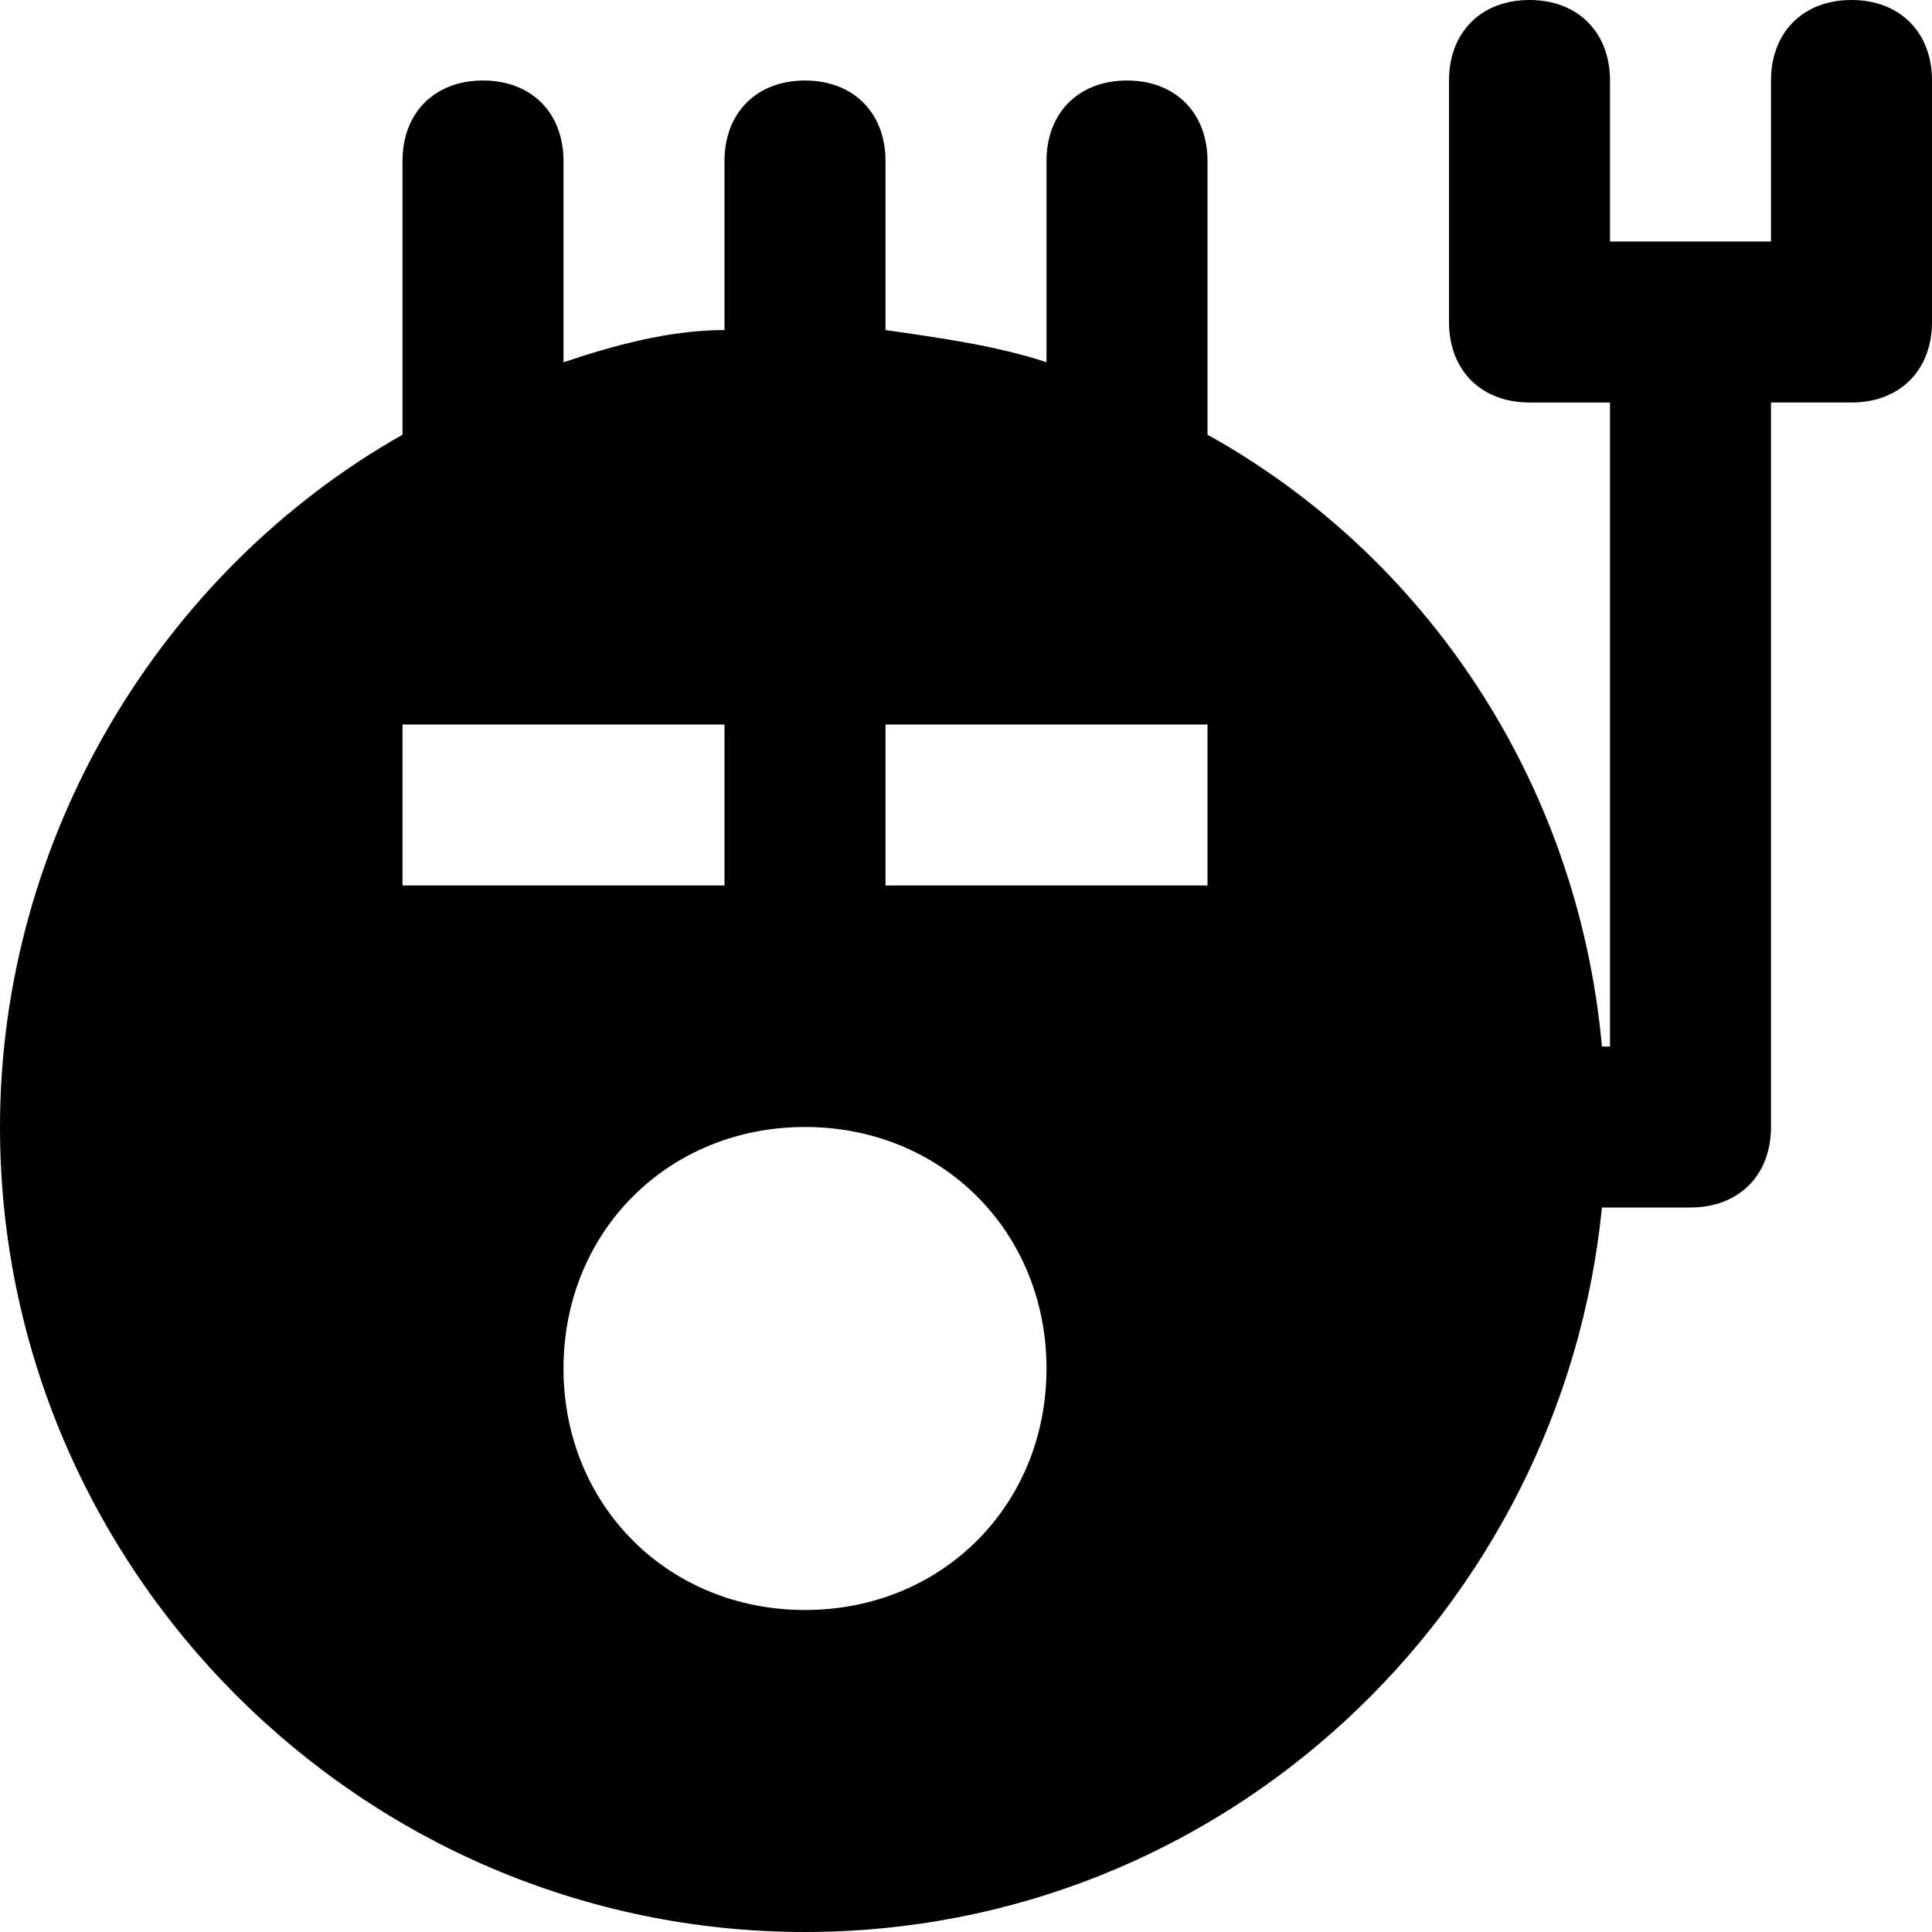 <svg id="nc_icon" version="1.1" xmlns="http://www.w3.org/2000/svg" xmlns:xlink="http://www.w3.org/1999/xlink" x="0px" y="0px" viewBox="0 0 24 24" xml:space="preserve" ><g class="nc-icon-wrapper" fill="currentColor"><path fill="currentColor" d="M23,0c-0.6,0-1,0.4-1,1v2h-2V1c0-0.6-0.4-1-1-1c-0.6,0-1,0.4-1,1v3c0,0.6,0.4,1,1,1h1v8h-0.1 c-0.3-3.3-2.2-6.1-4.9-7.6V2c0-0.6-0.4-1-1-1c-0.6,0-1,0.4-1,1v2.5c-0.6-0.2-1.3-0.3-2-0.4V2c0-0.6-0.4-1-1-1C9.4,1,9,1.4,9,2v2.1 C8.3,4.1,7.6,4.3,7,4.5V2c0-0.6-0.4-1-1-1C5.4,1,5,1.4,5,2v3.4c-3,1.7-5,5-5,8.6c0,5.5,4.5,10,10,10c5.2,0,9.4-4,9.9-9H21 c0.6,0,1-0.4,1-1V5h1c0.6,0,1-0.4,1-1V1C24,0.4,23.6,0,23,0z M5,9h4v2H5V9z M10,20c-1.7,0-3-1.3-3-3s1.3-3,3-3c1.7,0,3,1.3,3,3 S11.7,20,10,20z M15,11h-4V9h4V11z"></path></g></svg>
